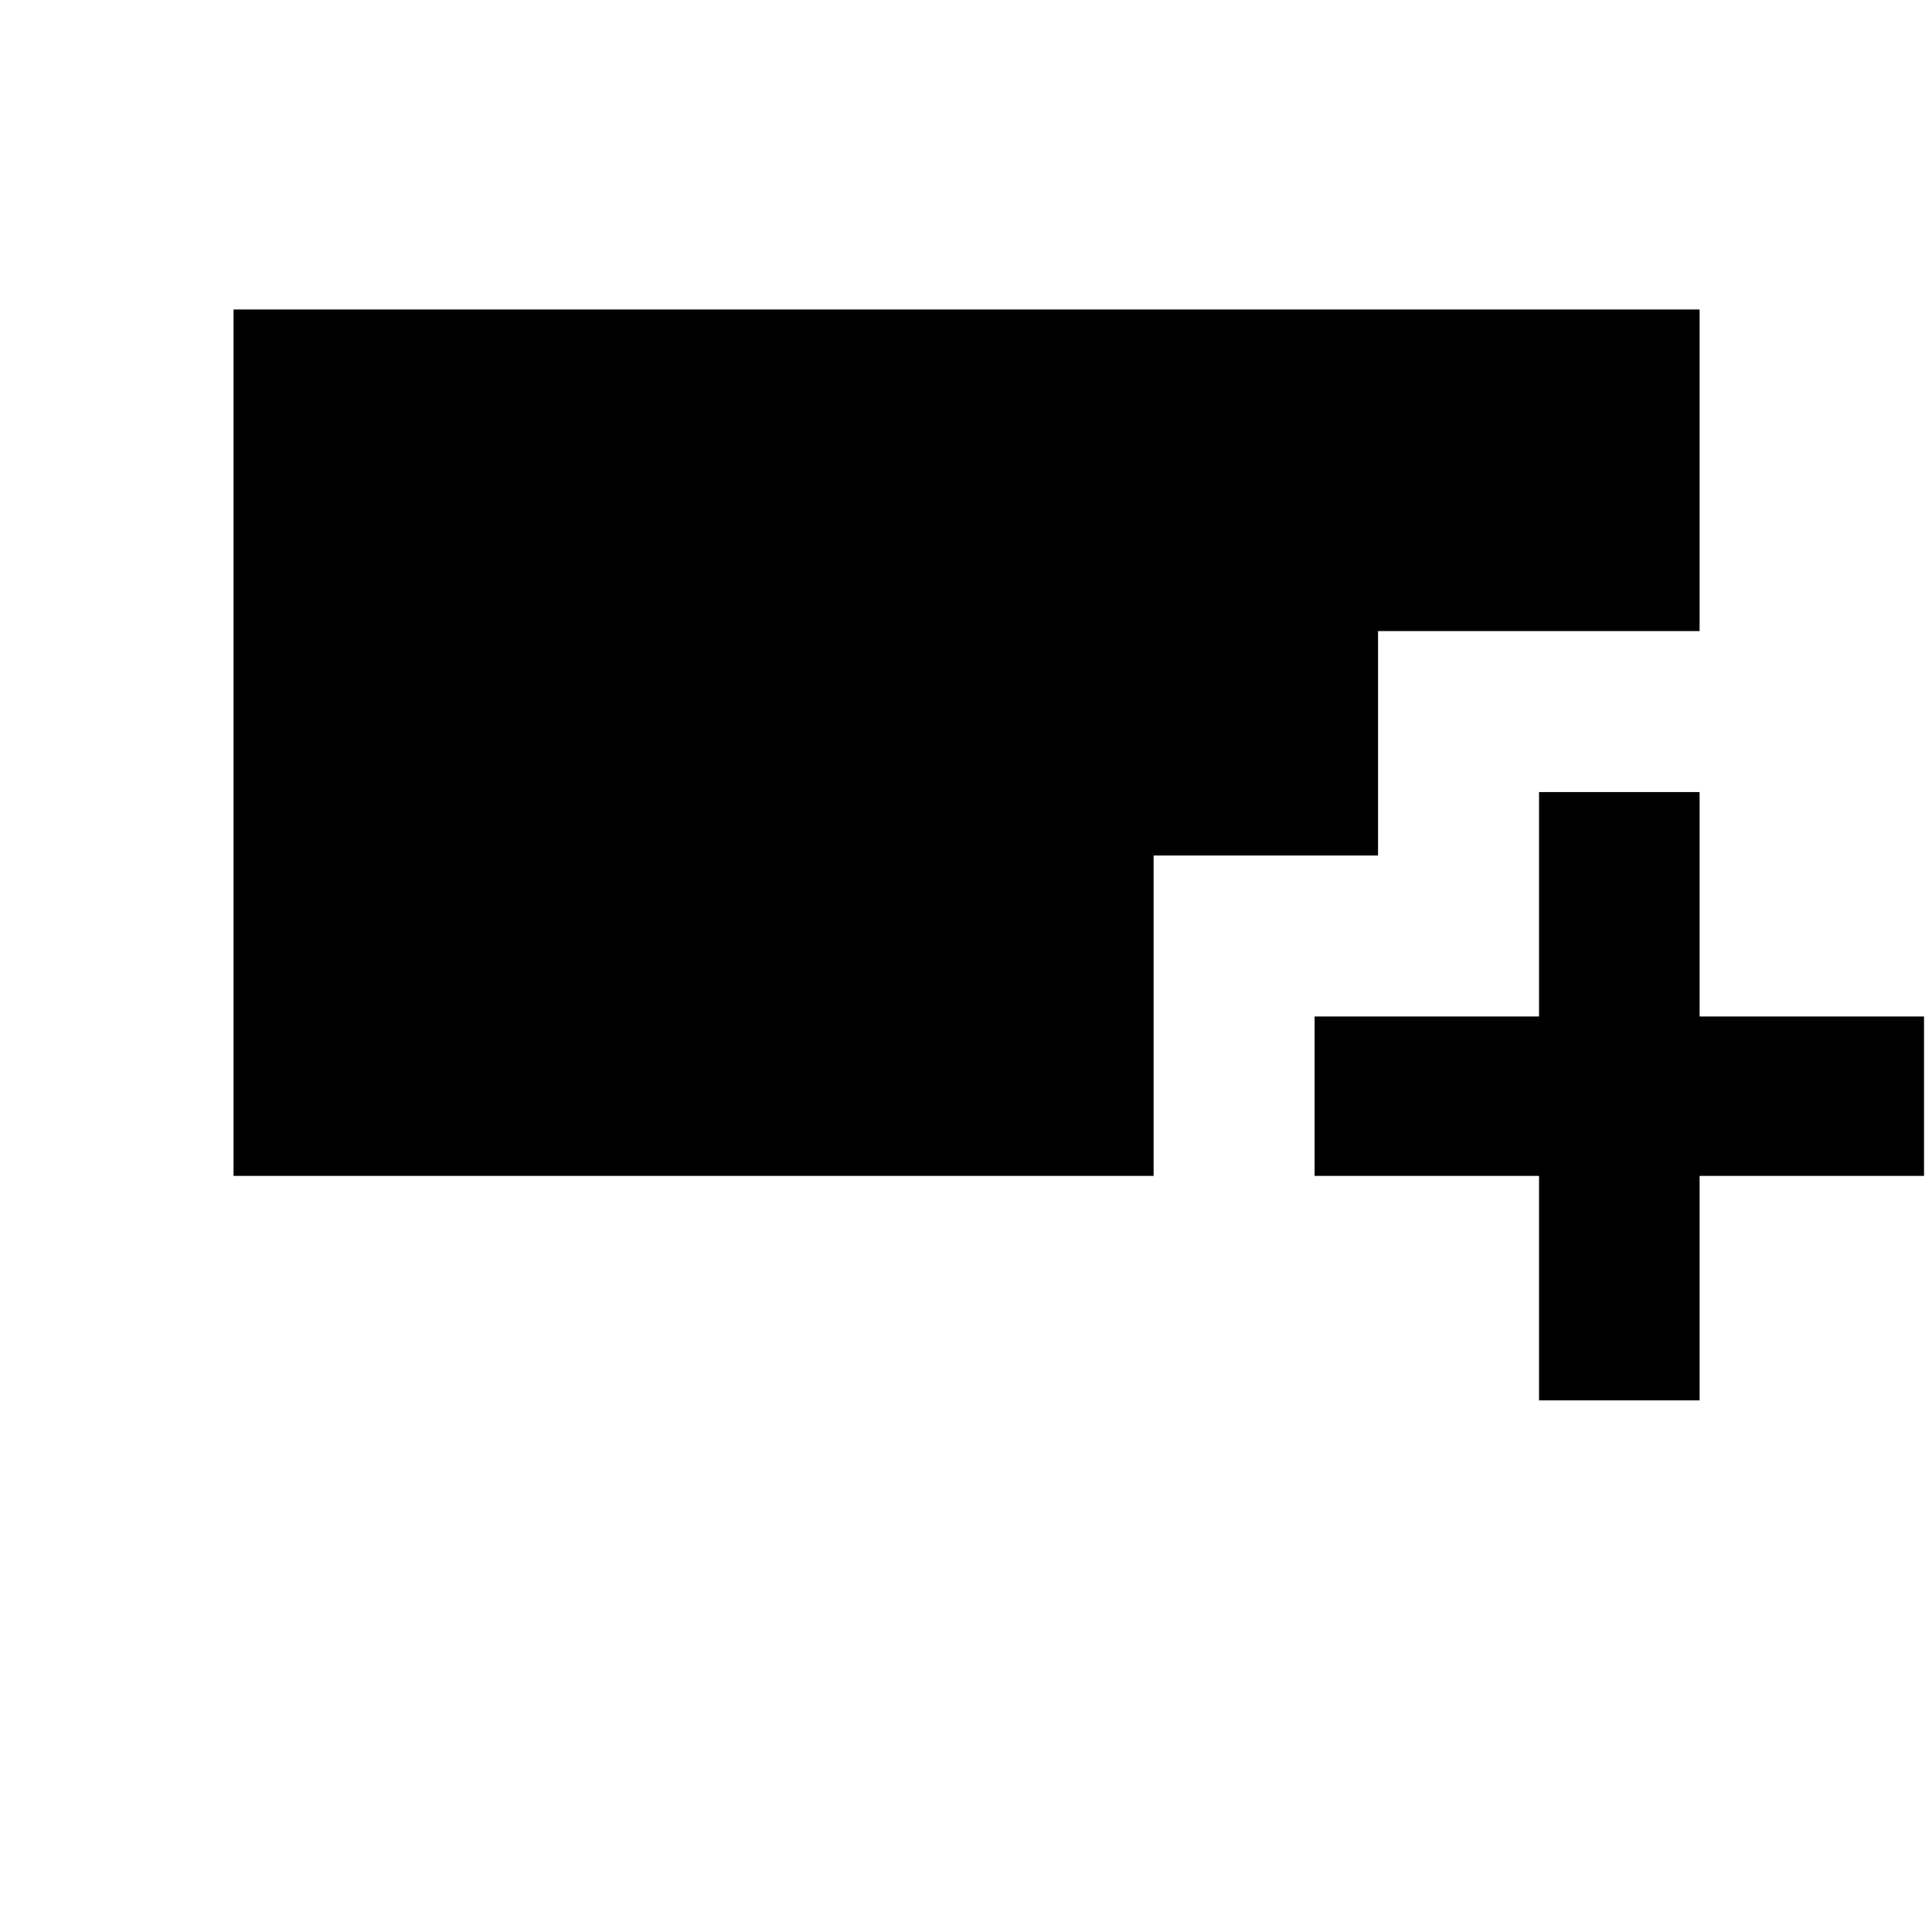 <svg xmlns="http://www.w3.org/2000/svg" width="48" height="48" viewBox="0 -960 960 960"><path d="M764.738-264.173v-111.521H653.217v-79.219h111.521v-111.521h79.784v111.521h111.521v79.219H844.522v111.521h-79.784ZM116.043-375.694v-430.524h728.479v159.784H684.738v111.521H573.217v159.219H116.043Z"/></svg>